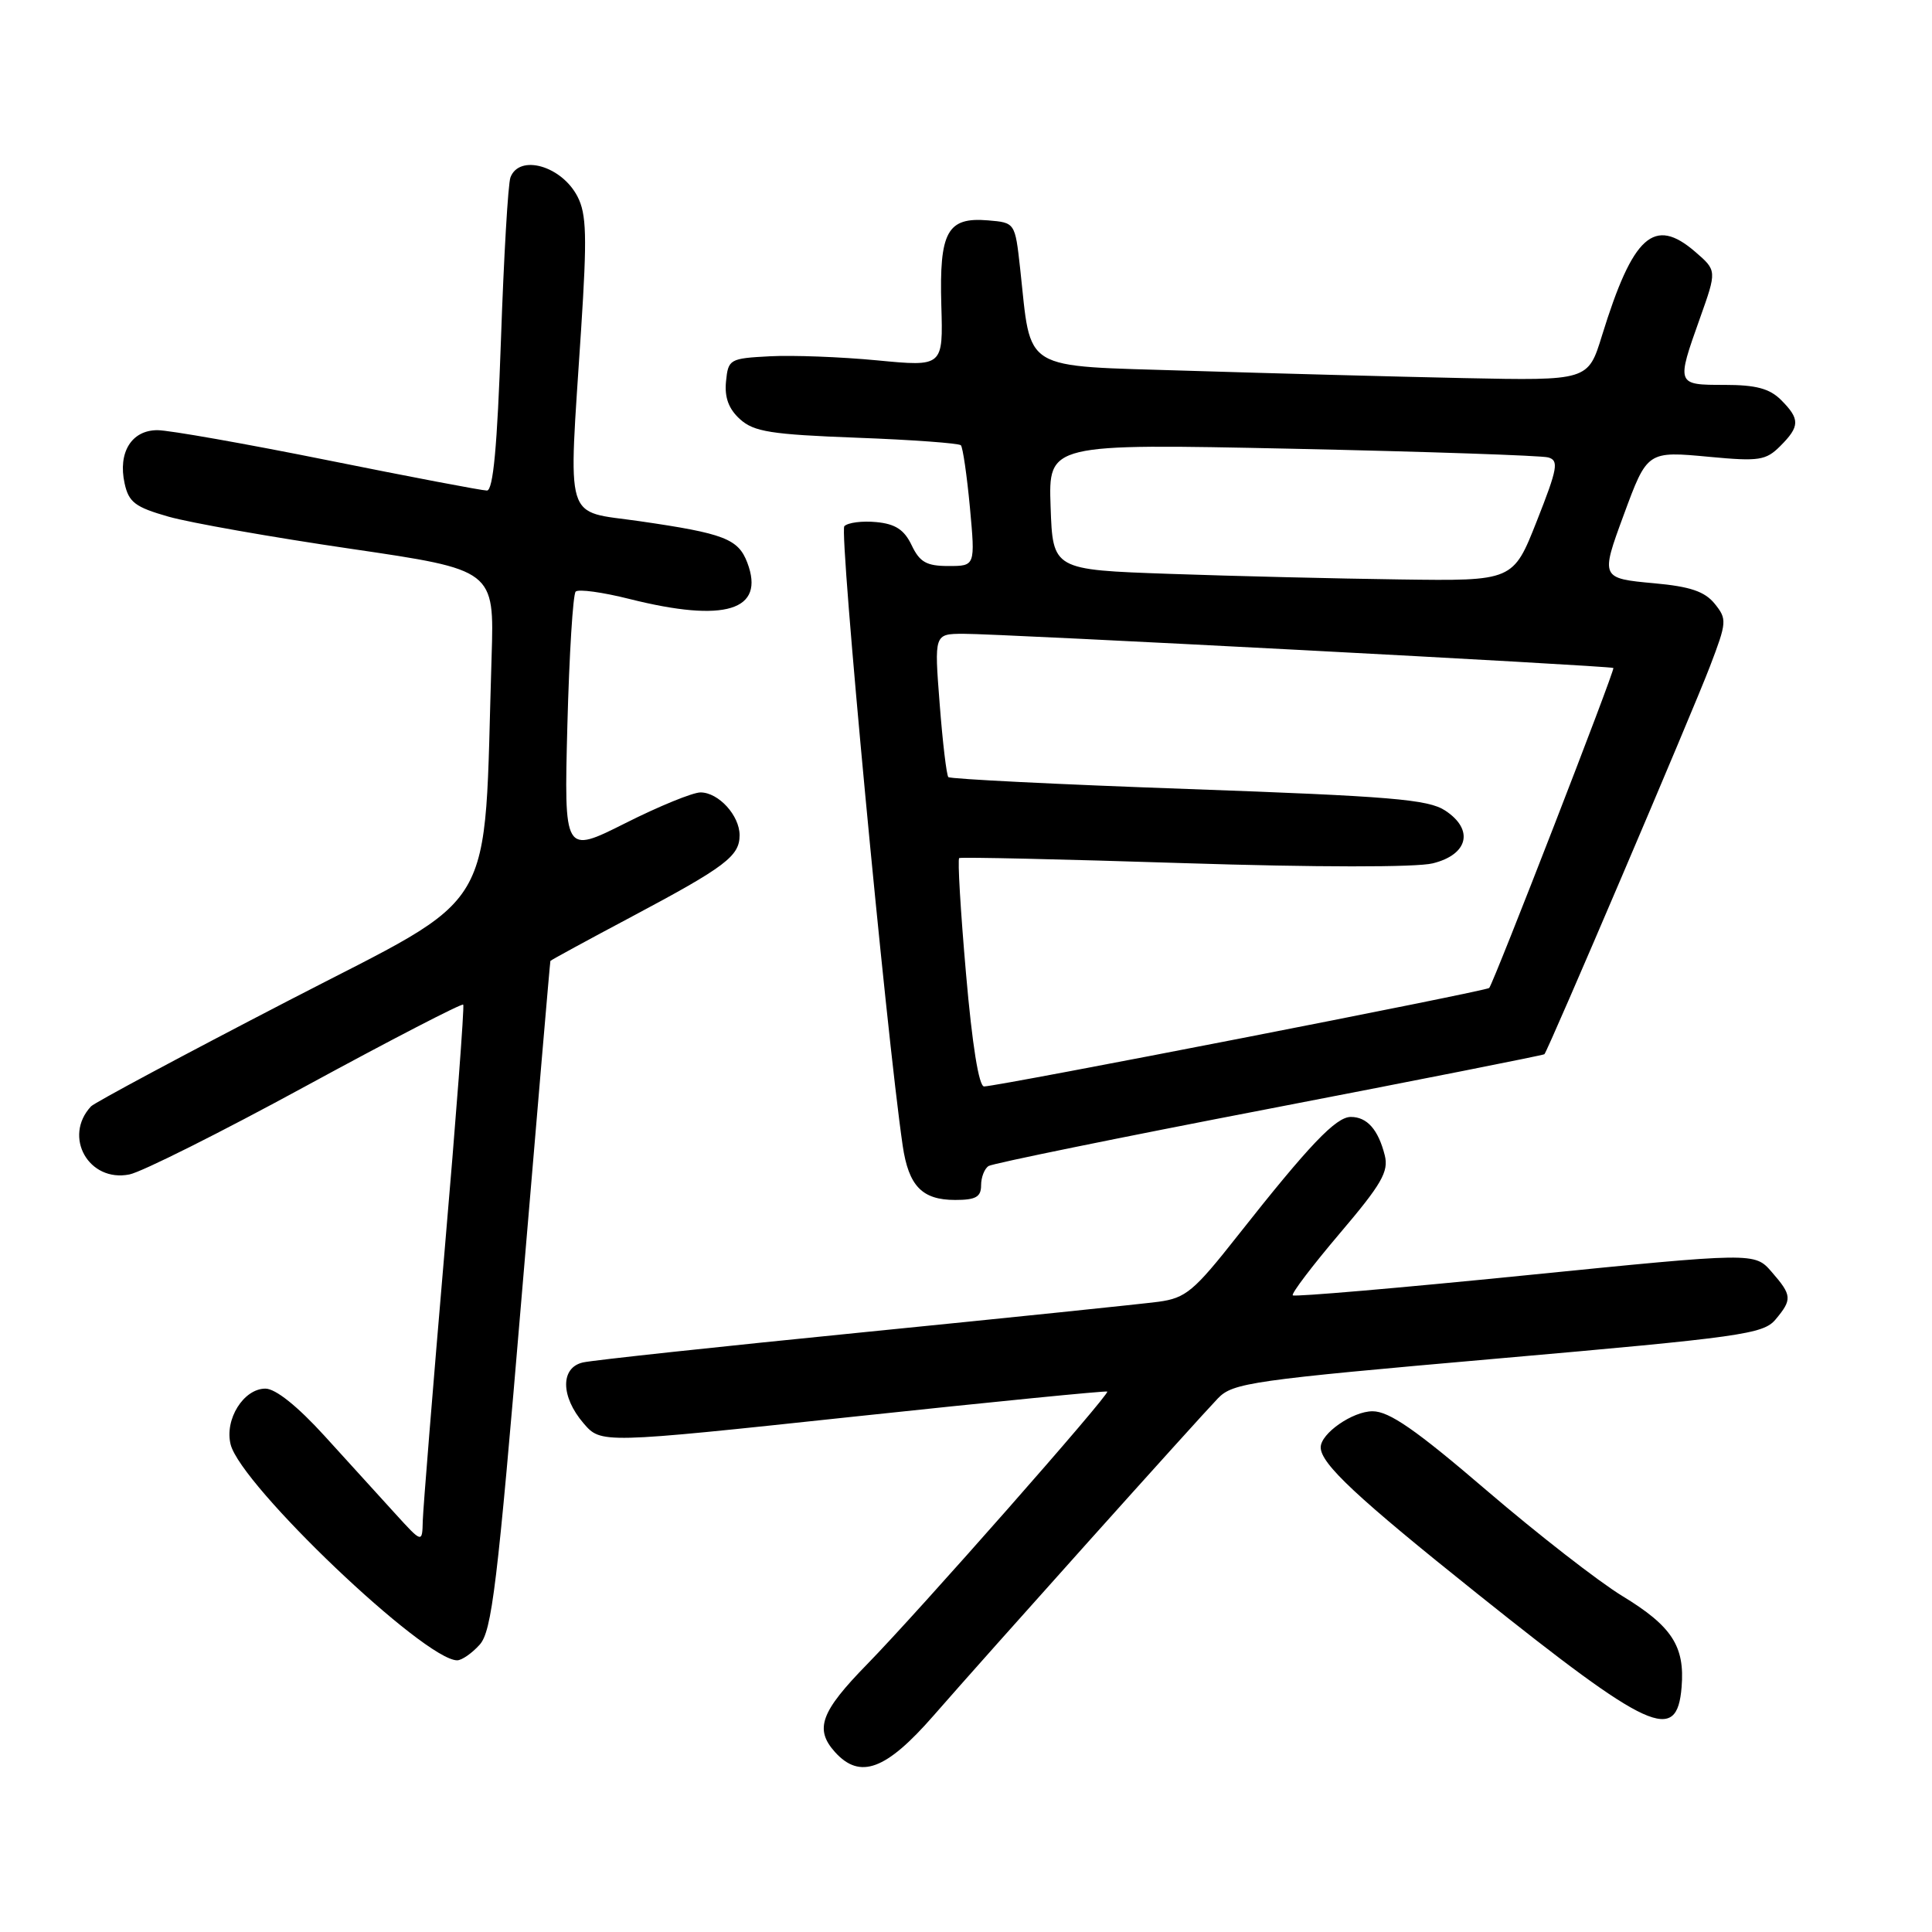 <?xml version="1.0" encoding="UTF-8" standalone="no"?>
<!DOCTYPE svg PUBLIC "-//W3C//DTD SVG 1.1//EN" "http://www.w3.org/Graphics/SVG/1.1/DTD/svg11.dtd" >
<svg xmlns="http://www.w3.org/2000/svg" xmlns:xlink="http://www.w3.org/1999/xlink" version="1.1" viewBox="0 0 256 256">
 <g >
 <path fill="currentColor"
d=" M 123.69 227.34 C 130.96 219.01 158.52 188.27 161.38 185.29 C 163.36 183.23 165.80 182.88 198.50 180.01 C 230.67 177.19 233.64 176.77 235.25 174.86 C 237.50 172.18 237.46 171.64 234.75 168.53 C 232.50 165.94 232.50 165.94 202.10 168.99 C 185.39 170.67 171.53 171.86 171.30 171.64 C 171.08 171.41 173.88 167.73 177.51 163.45 C 183.07 156.91 184.03 155.25 183.49 153.09 C 182.63 149.68 181.15 148.00 178.99 148.00 C 177.02 148.00 173.50 151.69 164.01 163.72 C 158.19 171.11 157.12 172.00 153.51 172.49 C 151.31 172.78 133.75 174.60 114.50 176.52 C 95.25 178.44 78.49 180.24 77.25 180.53 C 74.24 181.21 74.28 185.05 77.32 188.59 C 79.64 191.29 79.64 191.29 113.06 187.72 C 131.44 185.76 146.59 184.26 146.72 184.39 C 147.08 184.75 121.71 213.56 114.89 220.53 C 108.73 226.83 107.90 229.12 110.65 232.17 C 113.96 235.82 117.40 234.54 123.69 227.34 Z  M 222.82 223.56 C 223.27 218.13 221.53 215.47 214.95 211.47 C 211.83 209.57 203.76 203.29 197.01 197.51 C 187.60 189.44 184.08 187.00 181.87 187.00 C 179.23 187.00 175.00 189.94 175.00 191.78 C 175.00 193.95 179.79 198.42 195.82 211.23 C 218.65 229.47 222.20 231.09 222.82 223.56 Z  M 63.55 217.94 C 65.17 216.15 65.90 210.16 69.13 171.69 C 71.18 147.39 72.88 127.42 72.93 127.33 C 72.97 127.23 77.84 124.58 83.75 121.44 C 96.14 114.85 98.00 113.44 98.00 110.67 C 98.00 108.06 95.21 105.00 92.82 105.00 C 91.80 105.00 87.31 106.83 82.85 109.08 C 74.74 113.15 74.74 113.15 75.18 96.10 C 75.43 86.71 75.92 78.75 76.28 78.39 C 76.64 78.03 79.85 78.47 83.42 79.37 C 96.10 82.55 101.43 80.90 99.02 74.55 C 97.82 71.40 95.95 70.68 84.75 69.06 C 74.61 67.59 75.31 69.86 77.00 43.66 C 77.80 31.31 77.72 28.36 76.52 26.04 C 74.42 21.98 68.83 20.38 67.64 23.50 C 67.32 24.32 66.76 34.00 66.38 45.00 C 65.89 59.16 65.35 65.00 64.52 65.00 C 63.88 65.00 54.42 63.20 43.50 61.00 C 32.58 58.80 22.39 57.00 20.86 57.00 C 17.43 57.00 15.61 59.95 16.51 64.05 C 17.06 66.56 17.91 67.20 22.33 68.46 C 25.17 69.27 36.05 71.19 46.50 72.72 C 65.50 75.51 65.50 75.51 65.14 87.00 C 64.04 122.03 66.45 117.96 38.20 132.60 C 24.28 139.81 12.52 146.11 12.06 146.60 C 8.32 150.62 11.76 156.70 17.15 155.62 C 18.77 155.30 29.31 150.02 40.58 143.88 C 51.85 137.75 61.21 132.91 61.38 133.12 C 61.55 133.33 60.43 148.12 58.89 166.00 C 57.36 183.88 56.07 199.85 56.02 201.50 C 55.95 204.50 55.95 204.50 52.31 200.50 C 50.31 198.30 46.11 193.69 42.99 190.25 C 39.42 186.33 36.51 184.00 35.17 184.00 C 32.28 184.00 29.73 188.08 30.56 191.40 C 31.93 196.83 56.24 220.00 60.58 220.00 C 61.19 220.00 62.53 219.07 63.55 217.94 Z  M 130.00 157.06 C 130.00 155.99 130.45 154.84 131.00 154.50 C 131.55 154.16 148.29 150.74 168.20 146.91 C 188.11 143.07 204.51 139.82 204.64 139.69 C 205.12 139.22 224.27 94.35 226.57 88.32 C 228.83 82.41 228.85 82.04 227.20 79.99 C 225.88 78.37 223.95 77.72 219.23 77.29 C 212.10 76.64 212.07 76.59 215.13 68.29 C 218.28 59.74 218.25 59.76 226.57 60.54 C 233.08 61.15 233.99 61.01 235.89 59.11 C 238.51 56.49 238.53 55.53 236.00 53.00 C 234.48 51.48 232.67 51.00 228.50 51.00 C 222.11 51.00 222.11 50.99 225.25 42.17 C 227.50 35.85 227.50 35.85 224.63 33.37 C 219.18 28.66 216.38 31.17 212.27 44.47 C 210.43 50.44 210.43 50.44 193.96 50.10 C 184.91 49.91 168.53 49.47 157.56 49.13 C 135.01 48.42 136.70 49.44 135.17 35.54 C 134.50 29.50 134.50 29.50 130.91 29.20 C 125.52 28.75 124.45 30.69 124.73 40.45 C 124.97 48.59 124.97 48.59 116.23 47.75 C 111.43 47.29 105.03 47.05 102.00 47.21 C 96.67 47.49 96.49 47.60 96.20 50.55 C 95.99 52.67 96.56 54.20 98.06 55.55 C 99.89 57.21 102.16 57.57 113.52 58.00 C 120.84 58.27 127.05 58.73 127.32 59.00 C 127.58 59.27 128.12 62.99 128.52 67.25 C 129.23 75.00 129.23 75.00 125.67 75.00 C 122.77 75.00 121.87 74.49 120.80 72.25 C 119.82 70.19 118.64 69.42 116.12 69.18 C 114.26 69.00 112.36 69.24 111.88 69.72 C 111.17 70.43 117.41 136.71 119.61 151.80 C 120.40 157.16 122.18 159.00 126.57 159.00 C 129.30 159.00 130.00 158.60 130.00 157.06 Z  M 128.00 128.99 C 127.28 120.73 126.87 113.85 127.10 113.70 C 127.32 113.55 140.70 113.85 156.84 114.37 C 174.39 114.93 187.66 114.94 189.84 114.40 C 194.56 113.24 195.34 109.92 191.49 107.40 C 189.24 105.92 184.26 105.51 157.48 104.55 C 140.22 103.94 125.90 103.22 125.66 102.97 C 125.42 102.71 124.90 98.34 124.51 93.25 C 123.79 84.00 123.79 84.00 127.64 83.98 C 132.37 83.96 213.39 88.22 213.78 88.51 C 214.04 88.71 198.01 130.00 197.33 130.91 C 197.03 131.31 132.51 143.90 130.40 143.96 C 129.71 143.99 128.82 138.47 128.00 128.99 Z  M 155.00 76.04 C 139.50 75.50 139.50 75.50 139.21 67.14 C 138.92 58.78 138.92 58.78 171.21 59.46 C 188.97 59.84 204.24 60.36 205.14 60.61 C 206.58 61.01 206.40 62.04 203.64 69.03 C 200.50 76.99 200.50 76.99 185.50 76.78 C 177.25 76.67 163.53 76.34 155.00 76.04 Z "/>
</g>
</svg>